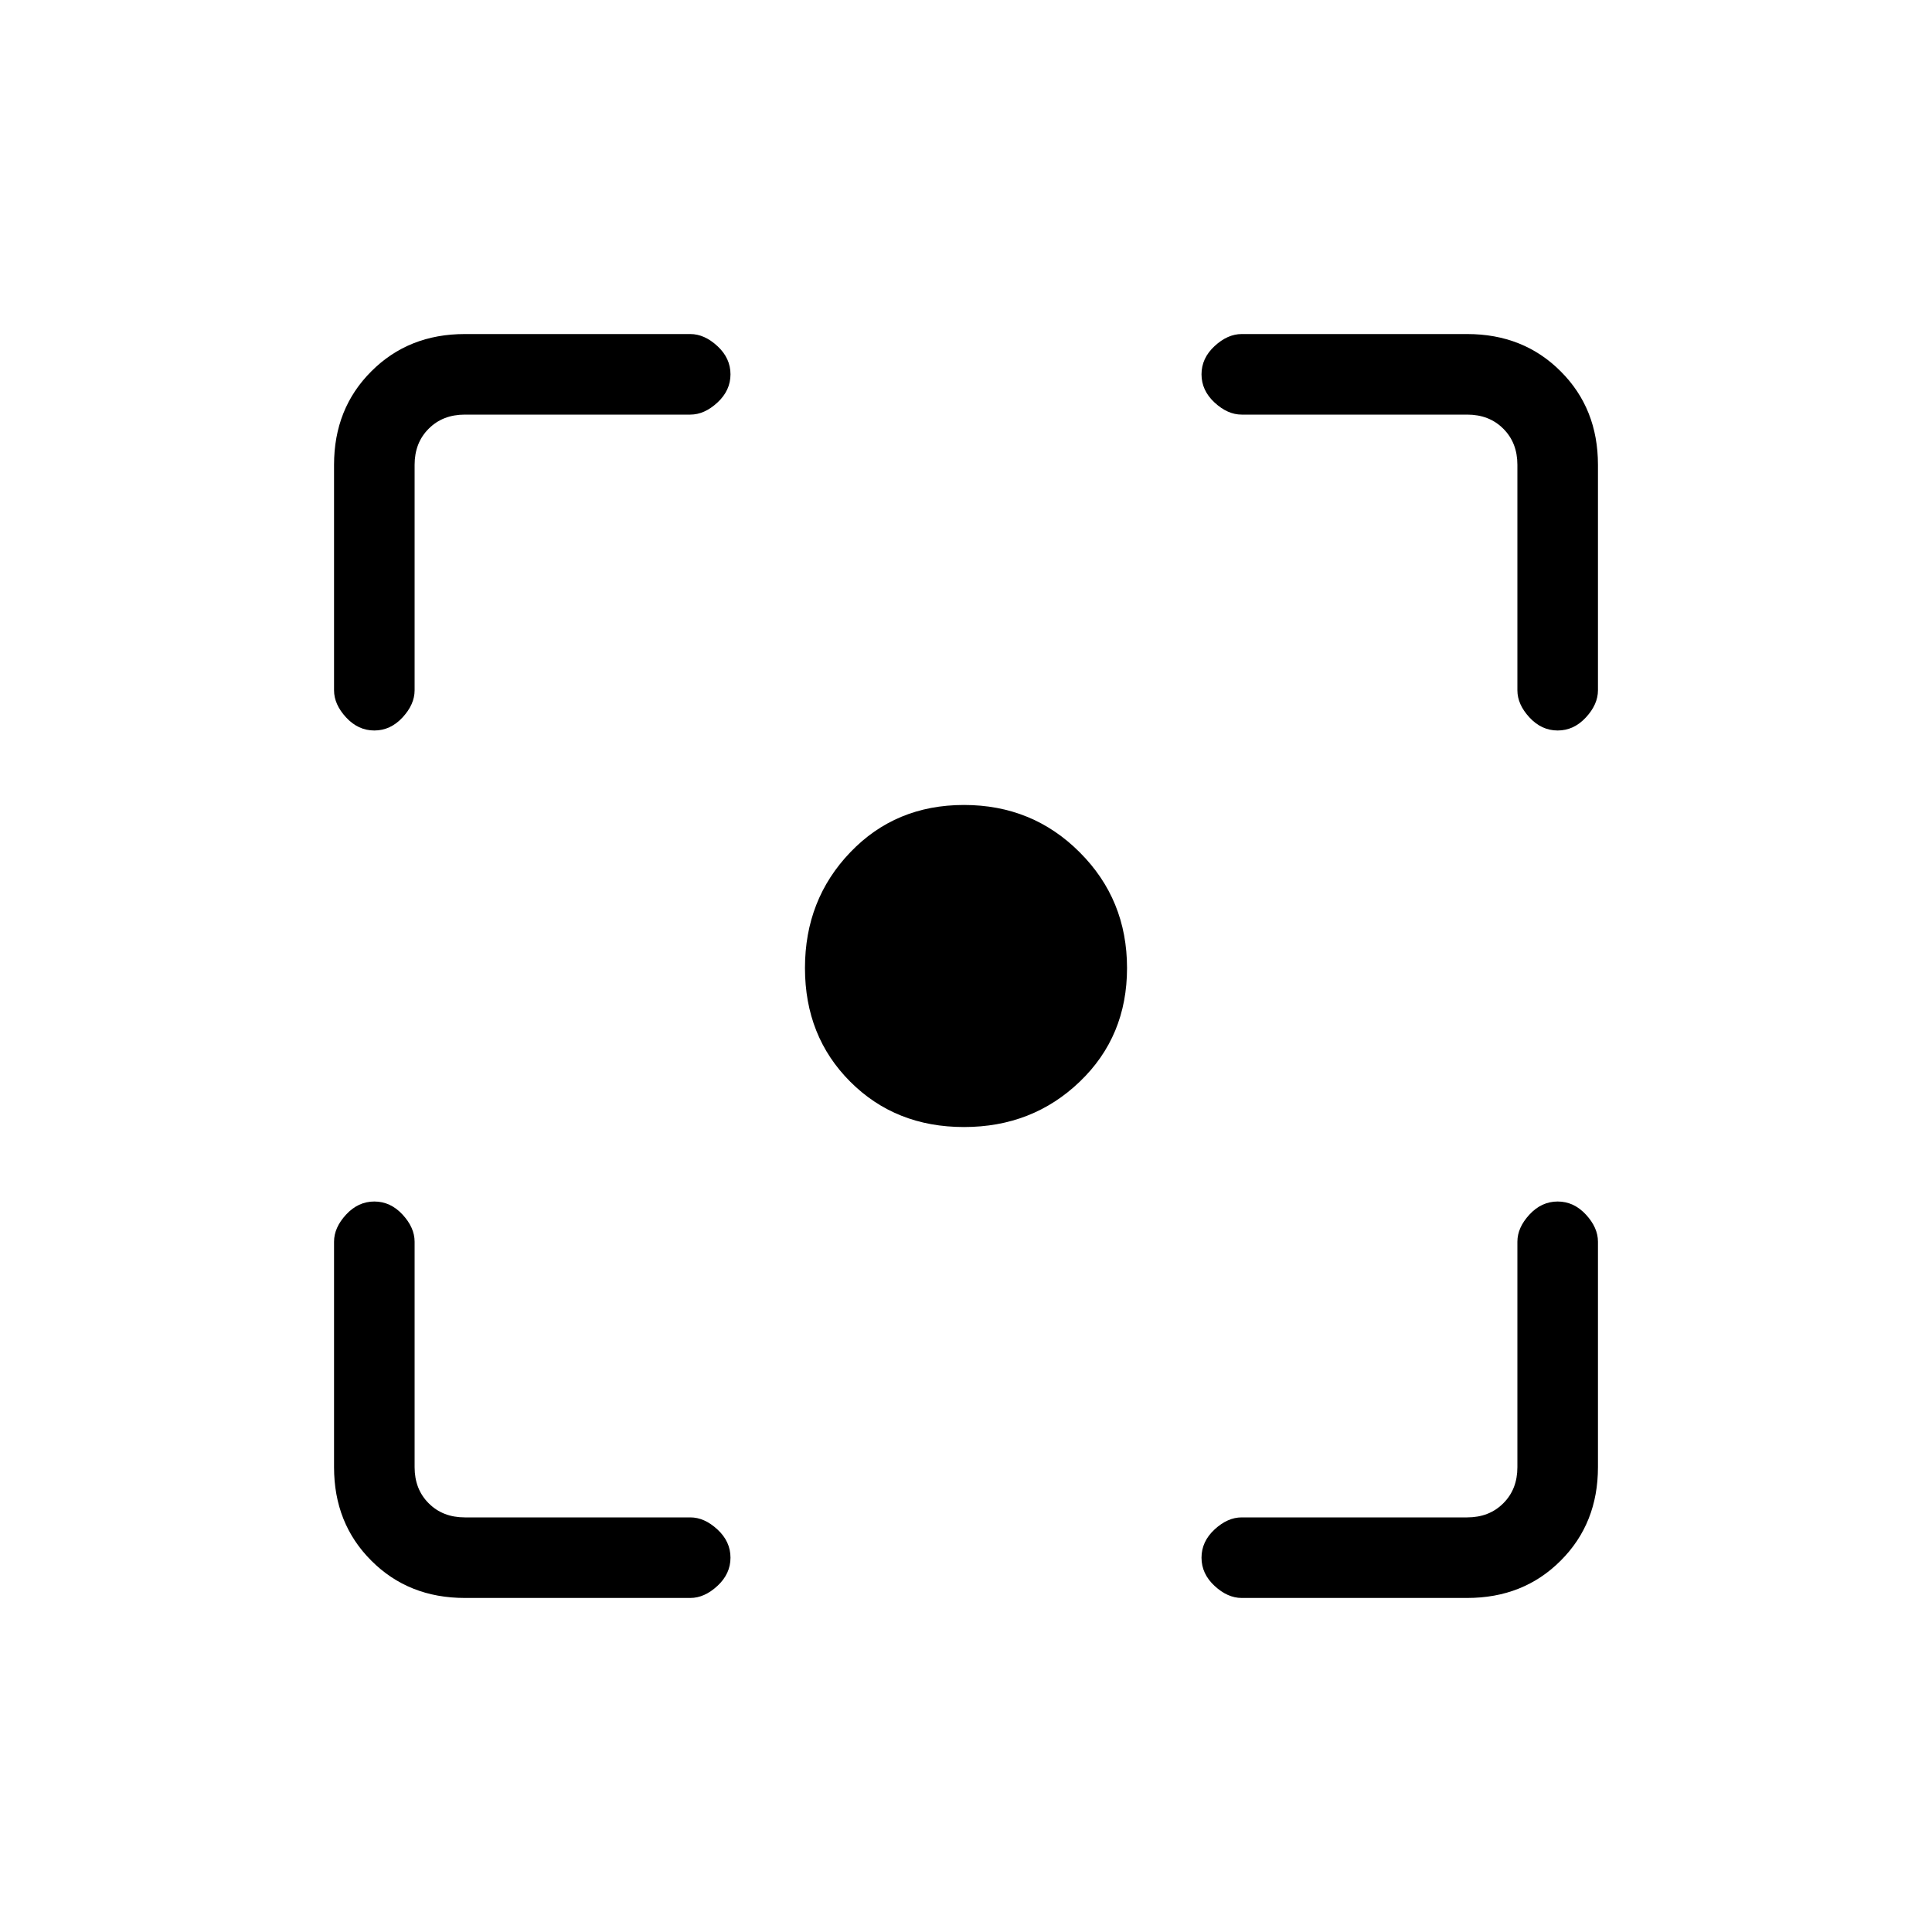 <svg xmlns="http://www.w3.org/2000/svg" height="20" width="20"><path d="M9.979 11.667Q9.271 11.667 8.802 11.198Q8.333 10.729 8.333 10.021Q8.333 9.312 8.802 8.823Q9.271 8.333 9.979 8.333Q10.688 8.333 11.177 8.823Q11.667 9.312 11.667 10.021Q11.667 10.729 11.177 11.198Q10.688 11.667 9.979 11.667ZM3.875 7.562Q3.708 7.562 3.583 7.427Q3.458 7.292 3.458 7.146V4.812Q3.458 4.229 3.844 3.844Q4.229 3.458 4.812 3.458H7.146Q7.292 3.458 7.427 3.583Q7.562 3.708 7.562 3.875Q7.562 4.042 7.427 4.167Q7.292 4.292 7.146 4.292H4.812Q4.583 4.292 4.438 4.438Q4.292 4.583 4.292 4.812V7.146Q4.292 7.292 4.167 7.427Q4.042 7.562 3.875 7.562ZM4.812 16.542Q4.229 16.542 3.844 16.156Q3.458 15.771 3.458 15.188V12.854Q3.458 12.708 3.583 12.573Q3.708 12.438 3.875 12.438Q4.042 12.438 4.167 12.573Q4.292 12.708 4.292 12.854V15.188Q4.292 15.417 4.438 15.562Q4.583 15.708 4.812 15.708H7.146Q7.292 15.708 7.427 15.833Q7.562 15.958 7.562 16.125Q7.562 16.292 7.427 16.417Q7.292 16.542 7.146 16.542ZM12.854 16.542Q12.708 16.542 12.573 16.417Q12.438 16.292 12.438 16.125Q12.438 15.958 12.573 15.833Q12.708 15.708 12.854 15.708H15.188Q15.417 15.708 15.562 15.562Q15.708 15.417 15.708 15.188V12.854Q15.708 12.708 15.833 12.573Q15.958 12.438 16.125 12.438Q16.292 12.438 16.417 12.573Q16.542 12.708 16.542 12.854V15.188Q16.542 15.771 16.156 16.156Q15.771 16.542 15.188 16.542ZM16.125 7.562Q15.958 7.562 15.833 7.427Q15.708 7.292 15.708 7.146V4.812Q15.708 4.583 15.562 4.438Q15.417 4.292 15.188 4.292H12.854Q12.708 4.292 12.573 4.167Q12.438 4.042 12.438 3.875Q12.438 3.708 12.573 3.583Q12.708 3.458 12.854 3.458H15.188Q15.771 3.458 16.156 3.844Q16.542 4.229 16.542 4.812V7.146Q16.542 7.292 16.417 7.427Q16.292 7.562 16.125 7.562Z"/></svg>